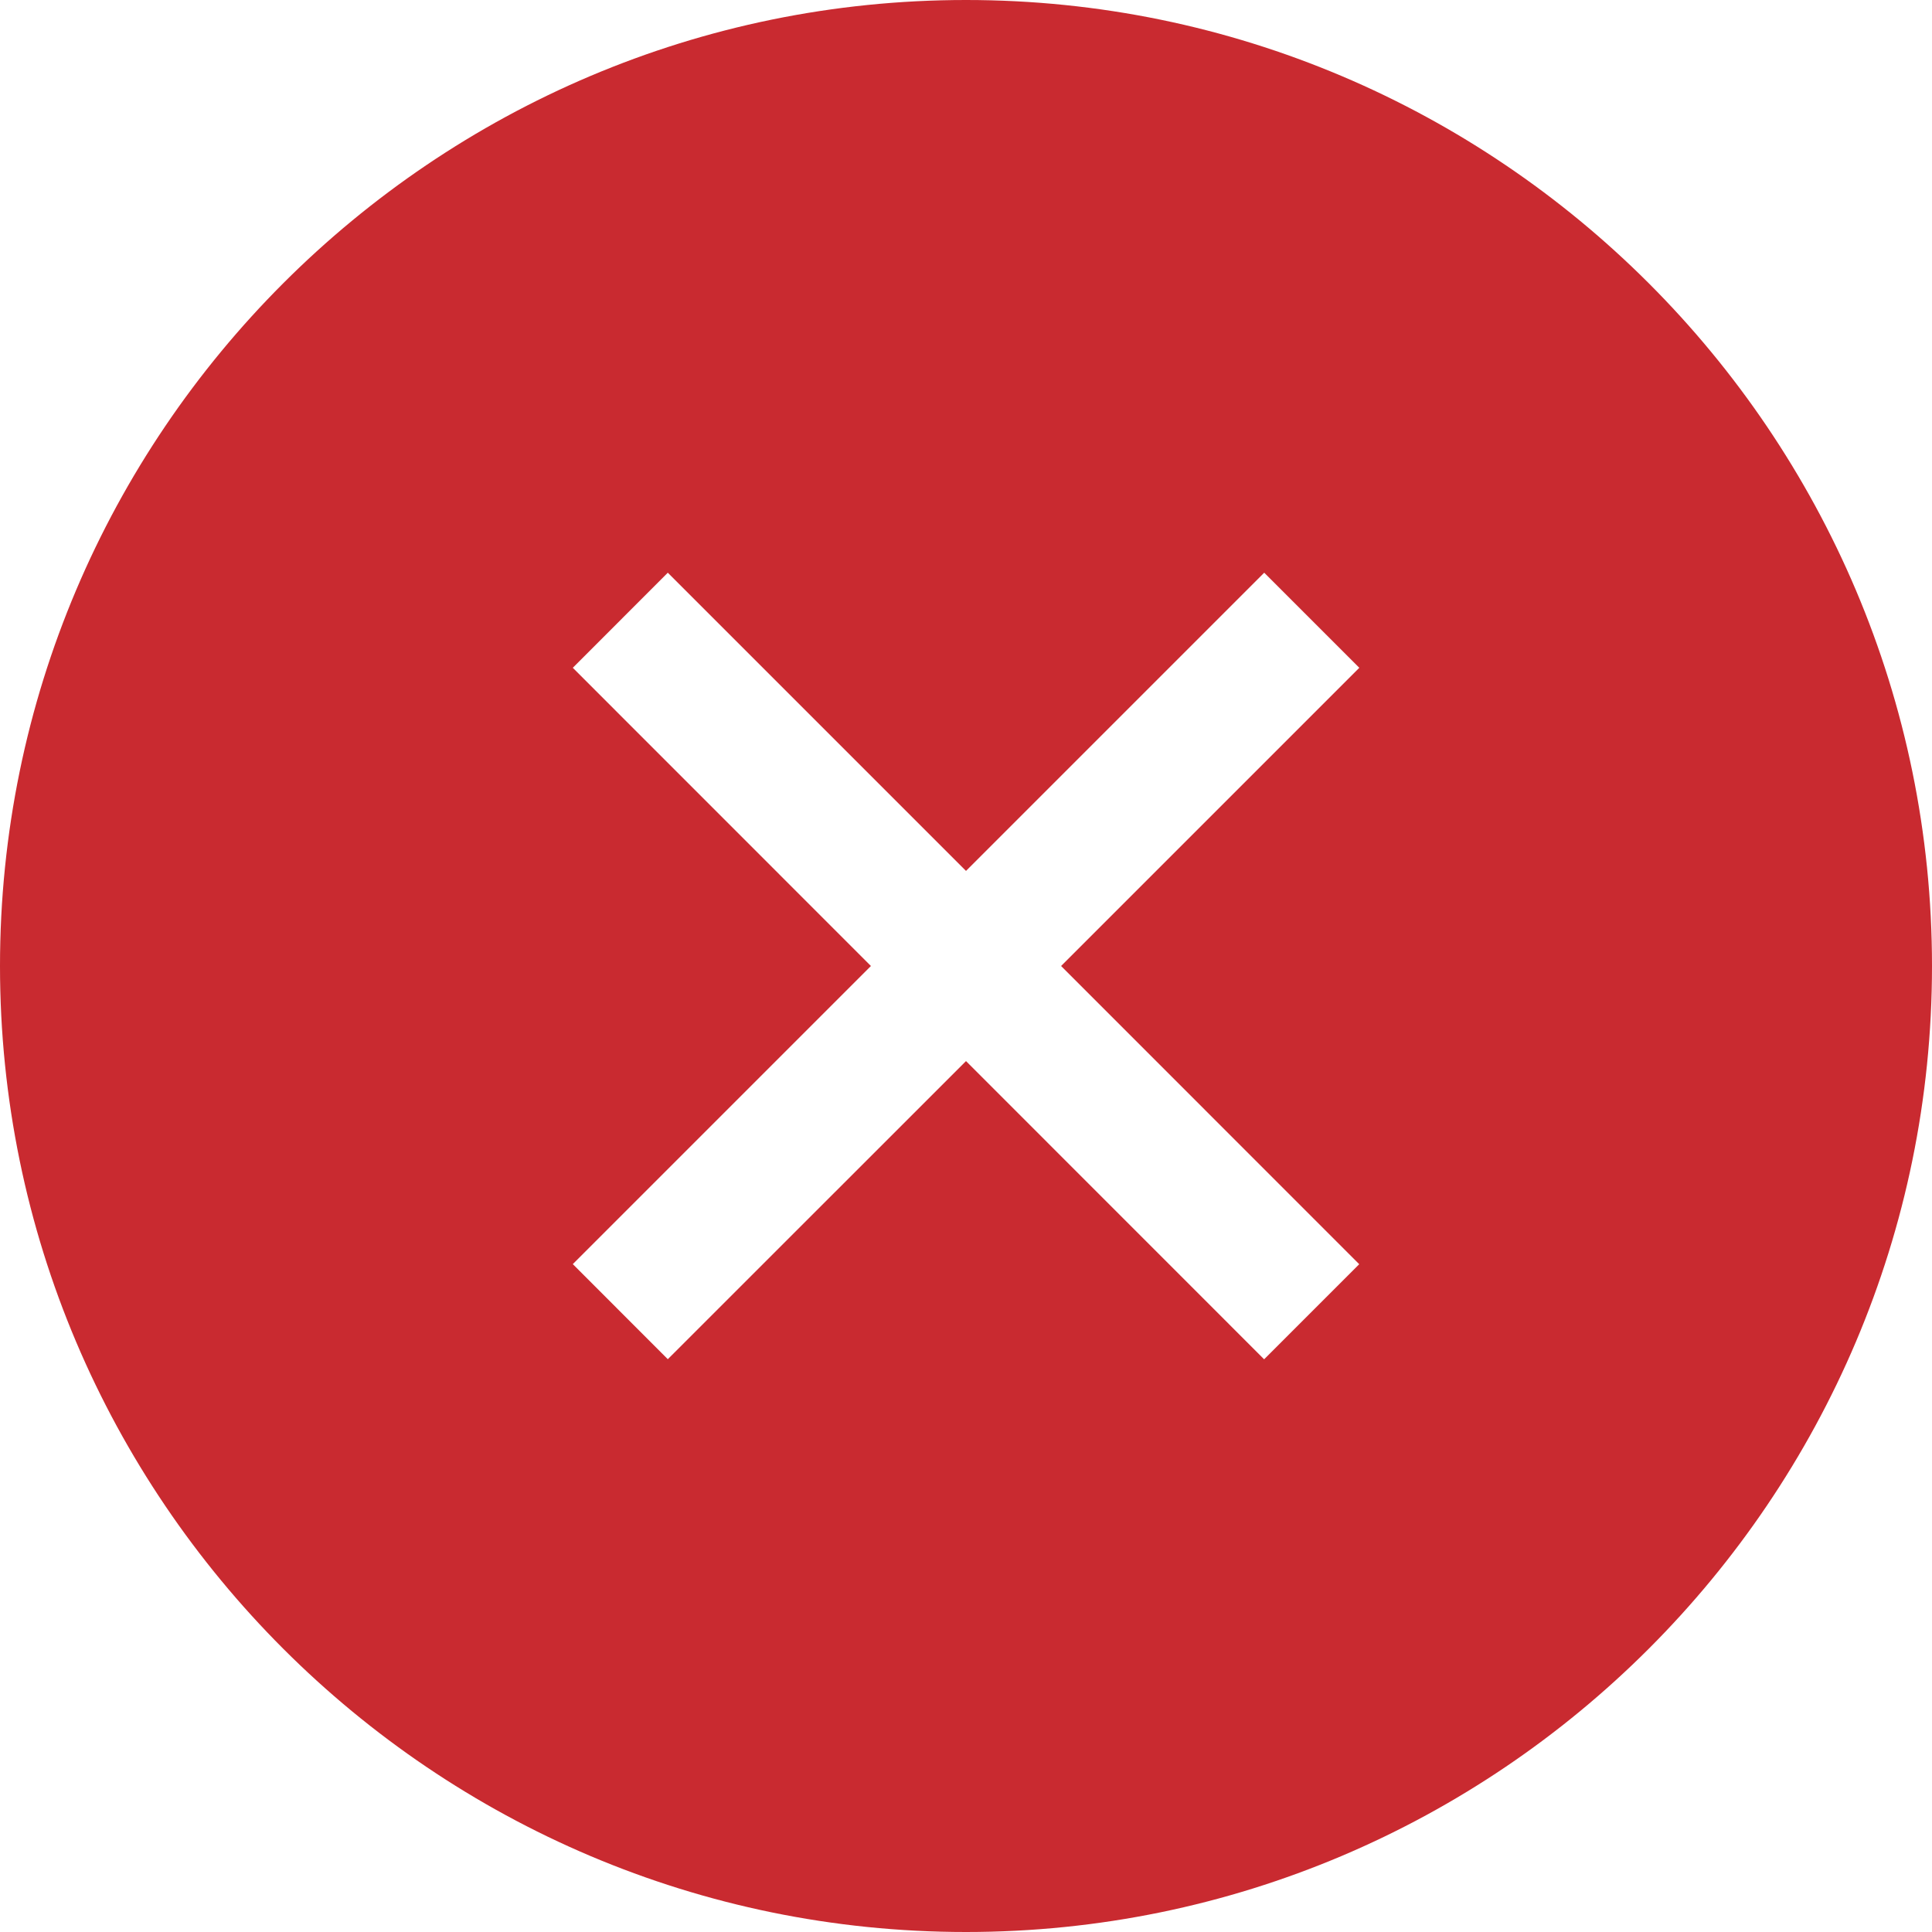<svg width="288" height="288" viewBox="0 0 288 288" fill="none" xmlns="http://www.w3.org/2000/svg">
<g clip-path="url(#clip0)">
<path d="M144 0C64.594 0 0 64.594 0 144C0 223.406 64.594 288 144 288C223.406 288 288 223.406 288 144C288 64.594 223.406 0 144 0ZM202.615 188.453L188.441 202.628L144.001 158.175L99.548 202.614L85.387 188.439L129.826 144L85.387 99.547L99.548 85.372L144.001 129.825L188.454 85.372L202.629 99.547L158.176 144L202.615 188.453Z" fill="#C92A30"/>
</g>
<defs>
<clipPath id="clip0">
<rect width="288" height="288" fill="white"/>
</clipPath>
</defs>
</svg>
